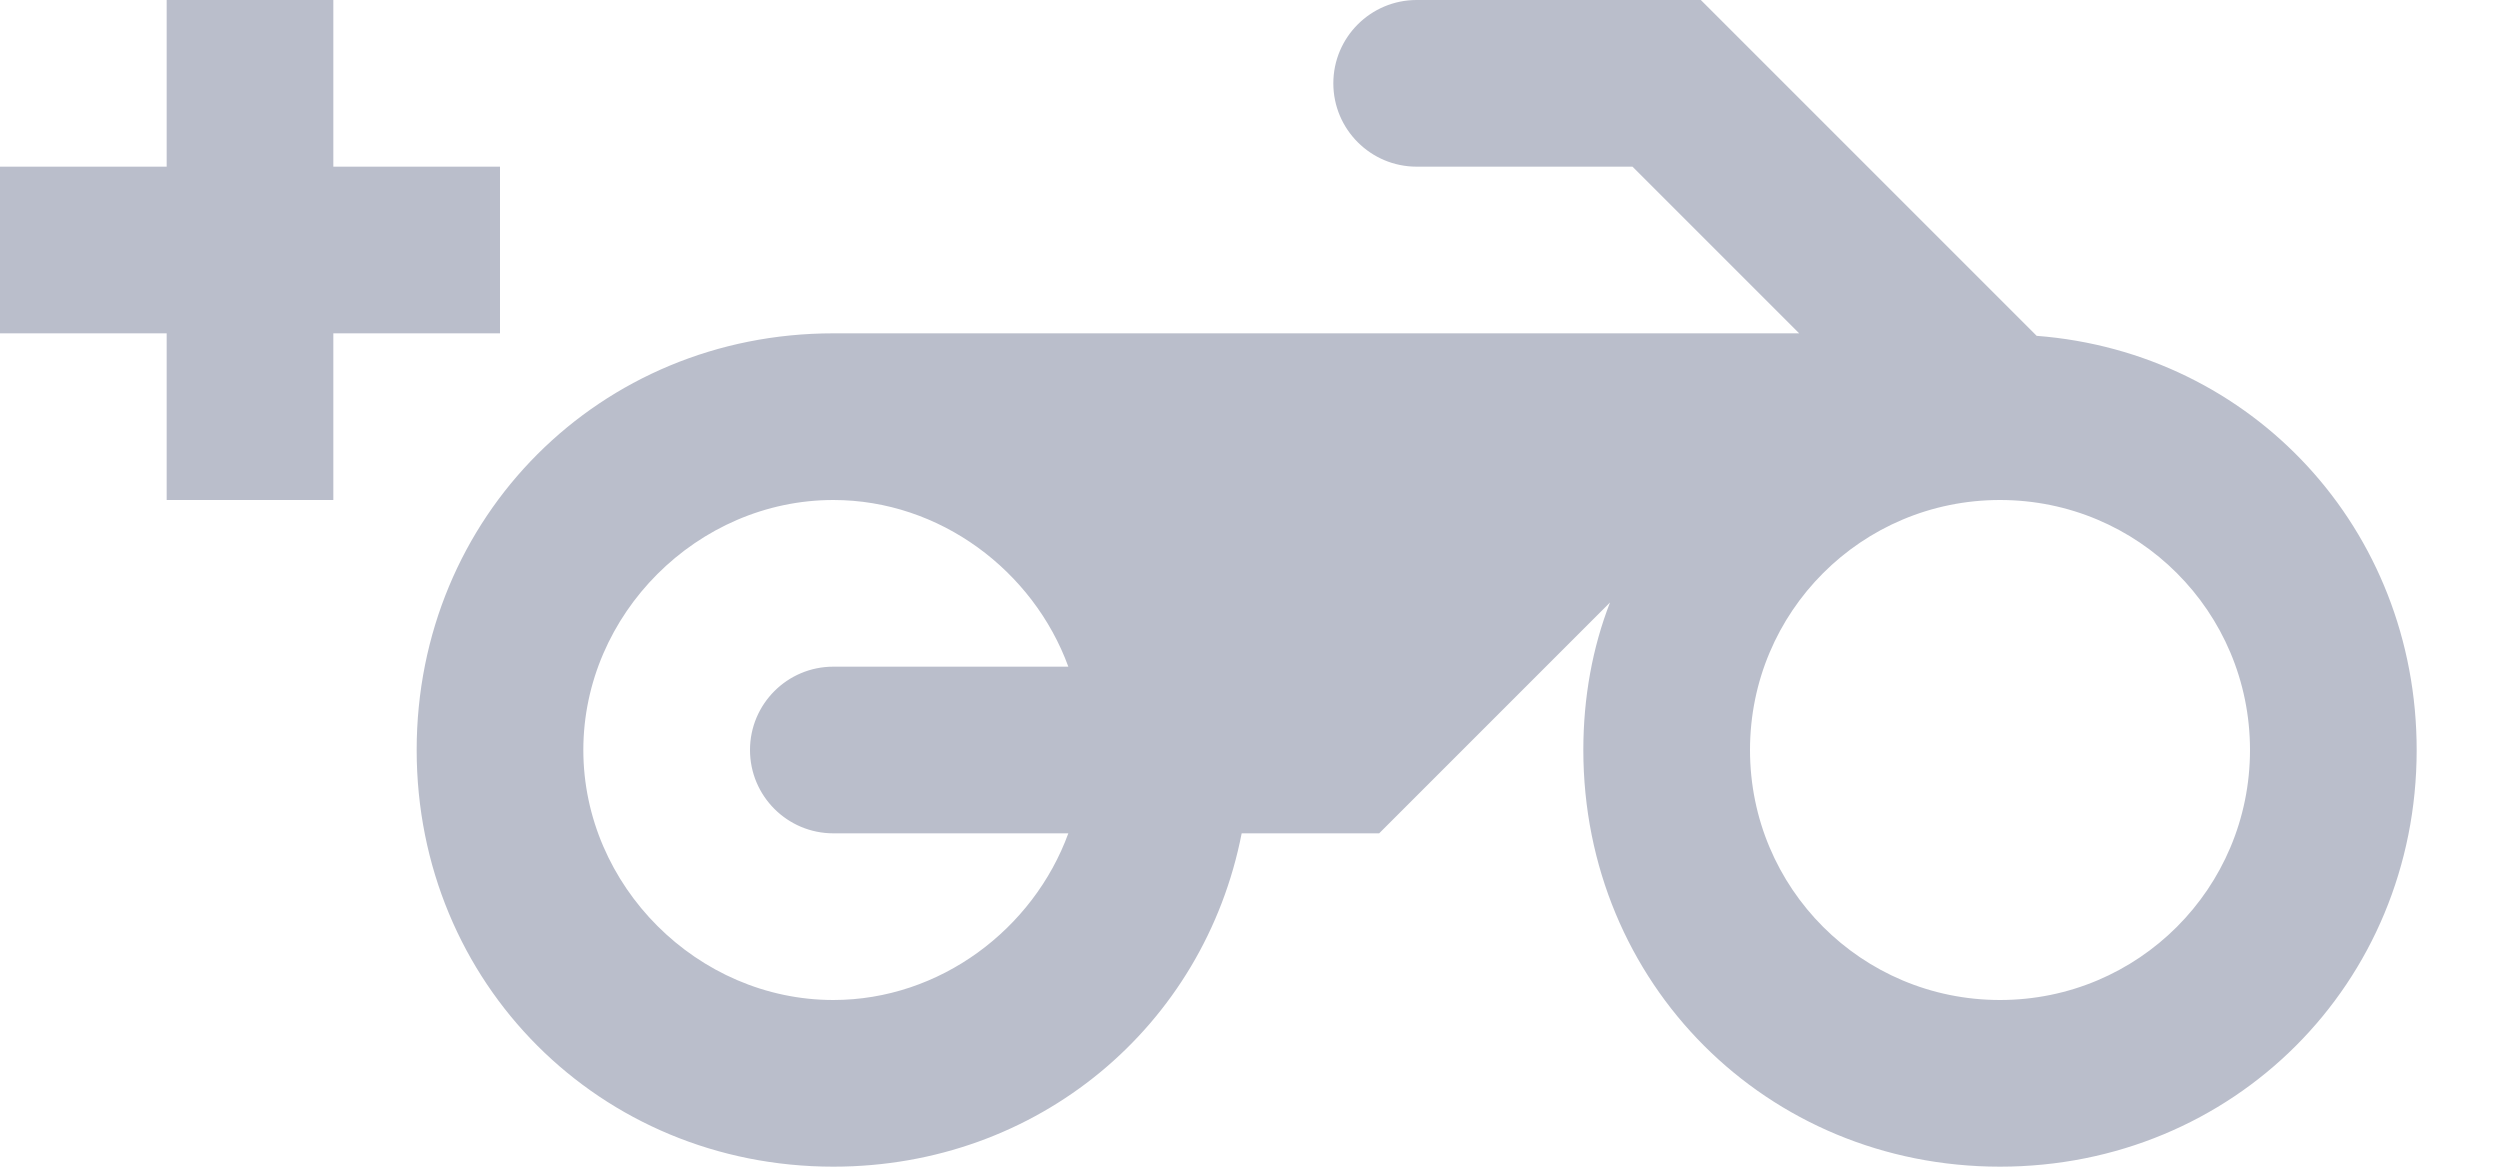 <?xml version="1.0" encoding="UTF-8"?>
<svg width="30px" height="14px" viewBox="0 0 30 14" version="1.1" xmlns="http://www.w3.org/2000/svg" xmlns:xlink="http://www.w3.org/1999/xlink">
    <title>Group</title>
    <g id="Platform" stroke="none" stroke-width="1" fill="none" fill-rule="evenodd">
        <g id="Other-User-profile---bikes-" transform="translate(-854, -205)" fill="#BABECB" fill-rule="nonzero">
            <g id="Group" transform="translate(854, 205)">
                <g id="user-add-copy">
                    <polygon id="Shape" points="2 2 0 2 0 4 2 4 2 6 4 6 4 4 6 4 6 2 4 2 4 -2.27318164e-13 2 -2.27318164e-13"></polygon>
                </g>
                <path d="M24.44,4.03 L20.41,0 L17,0 C16.448,1.01453063e-16 16,0.448 16,1 C16,1.552 16.448,2 17,2 L19.59,2 L19.59,2 L21.59,4 L10,4 C7.2,4 5,6.2 5,9 C5,11.8 7.2,14 10,14 C12.46,14 14.45,12.31 14.9,10 L16.55,10 L19.32,7.23 C19.11,7.77 19,8.37 19,9 C19,11.8 21.2,14 24,14 C26.8,14 29,11.8 29,9 C29,6.35 27.03,4.23 24.44,4.03 Z M12.82,10 C12.4,11.15 11.28,12 10,12 C8.37,12 7,10.63 7,9 C7,7.37 8.37,6 10,6 C11.28,6 12.4,6.85 12.82,8 L10,8 C9.448,8 9,8.448 9,9 C9,9.552 9.448,10 10,10 L12.82,10 L12.82,10 Z M24,12 C22.34,12 21,10.66 21,9 C21,7.34 22.34,6 24,6 C25.66,6 27,7.34 27,9 C27,10.66 25.66,12 24,12 Z" id="Shape-Copy"></path>
            </g>
        </g>
    </g>
</svg>